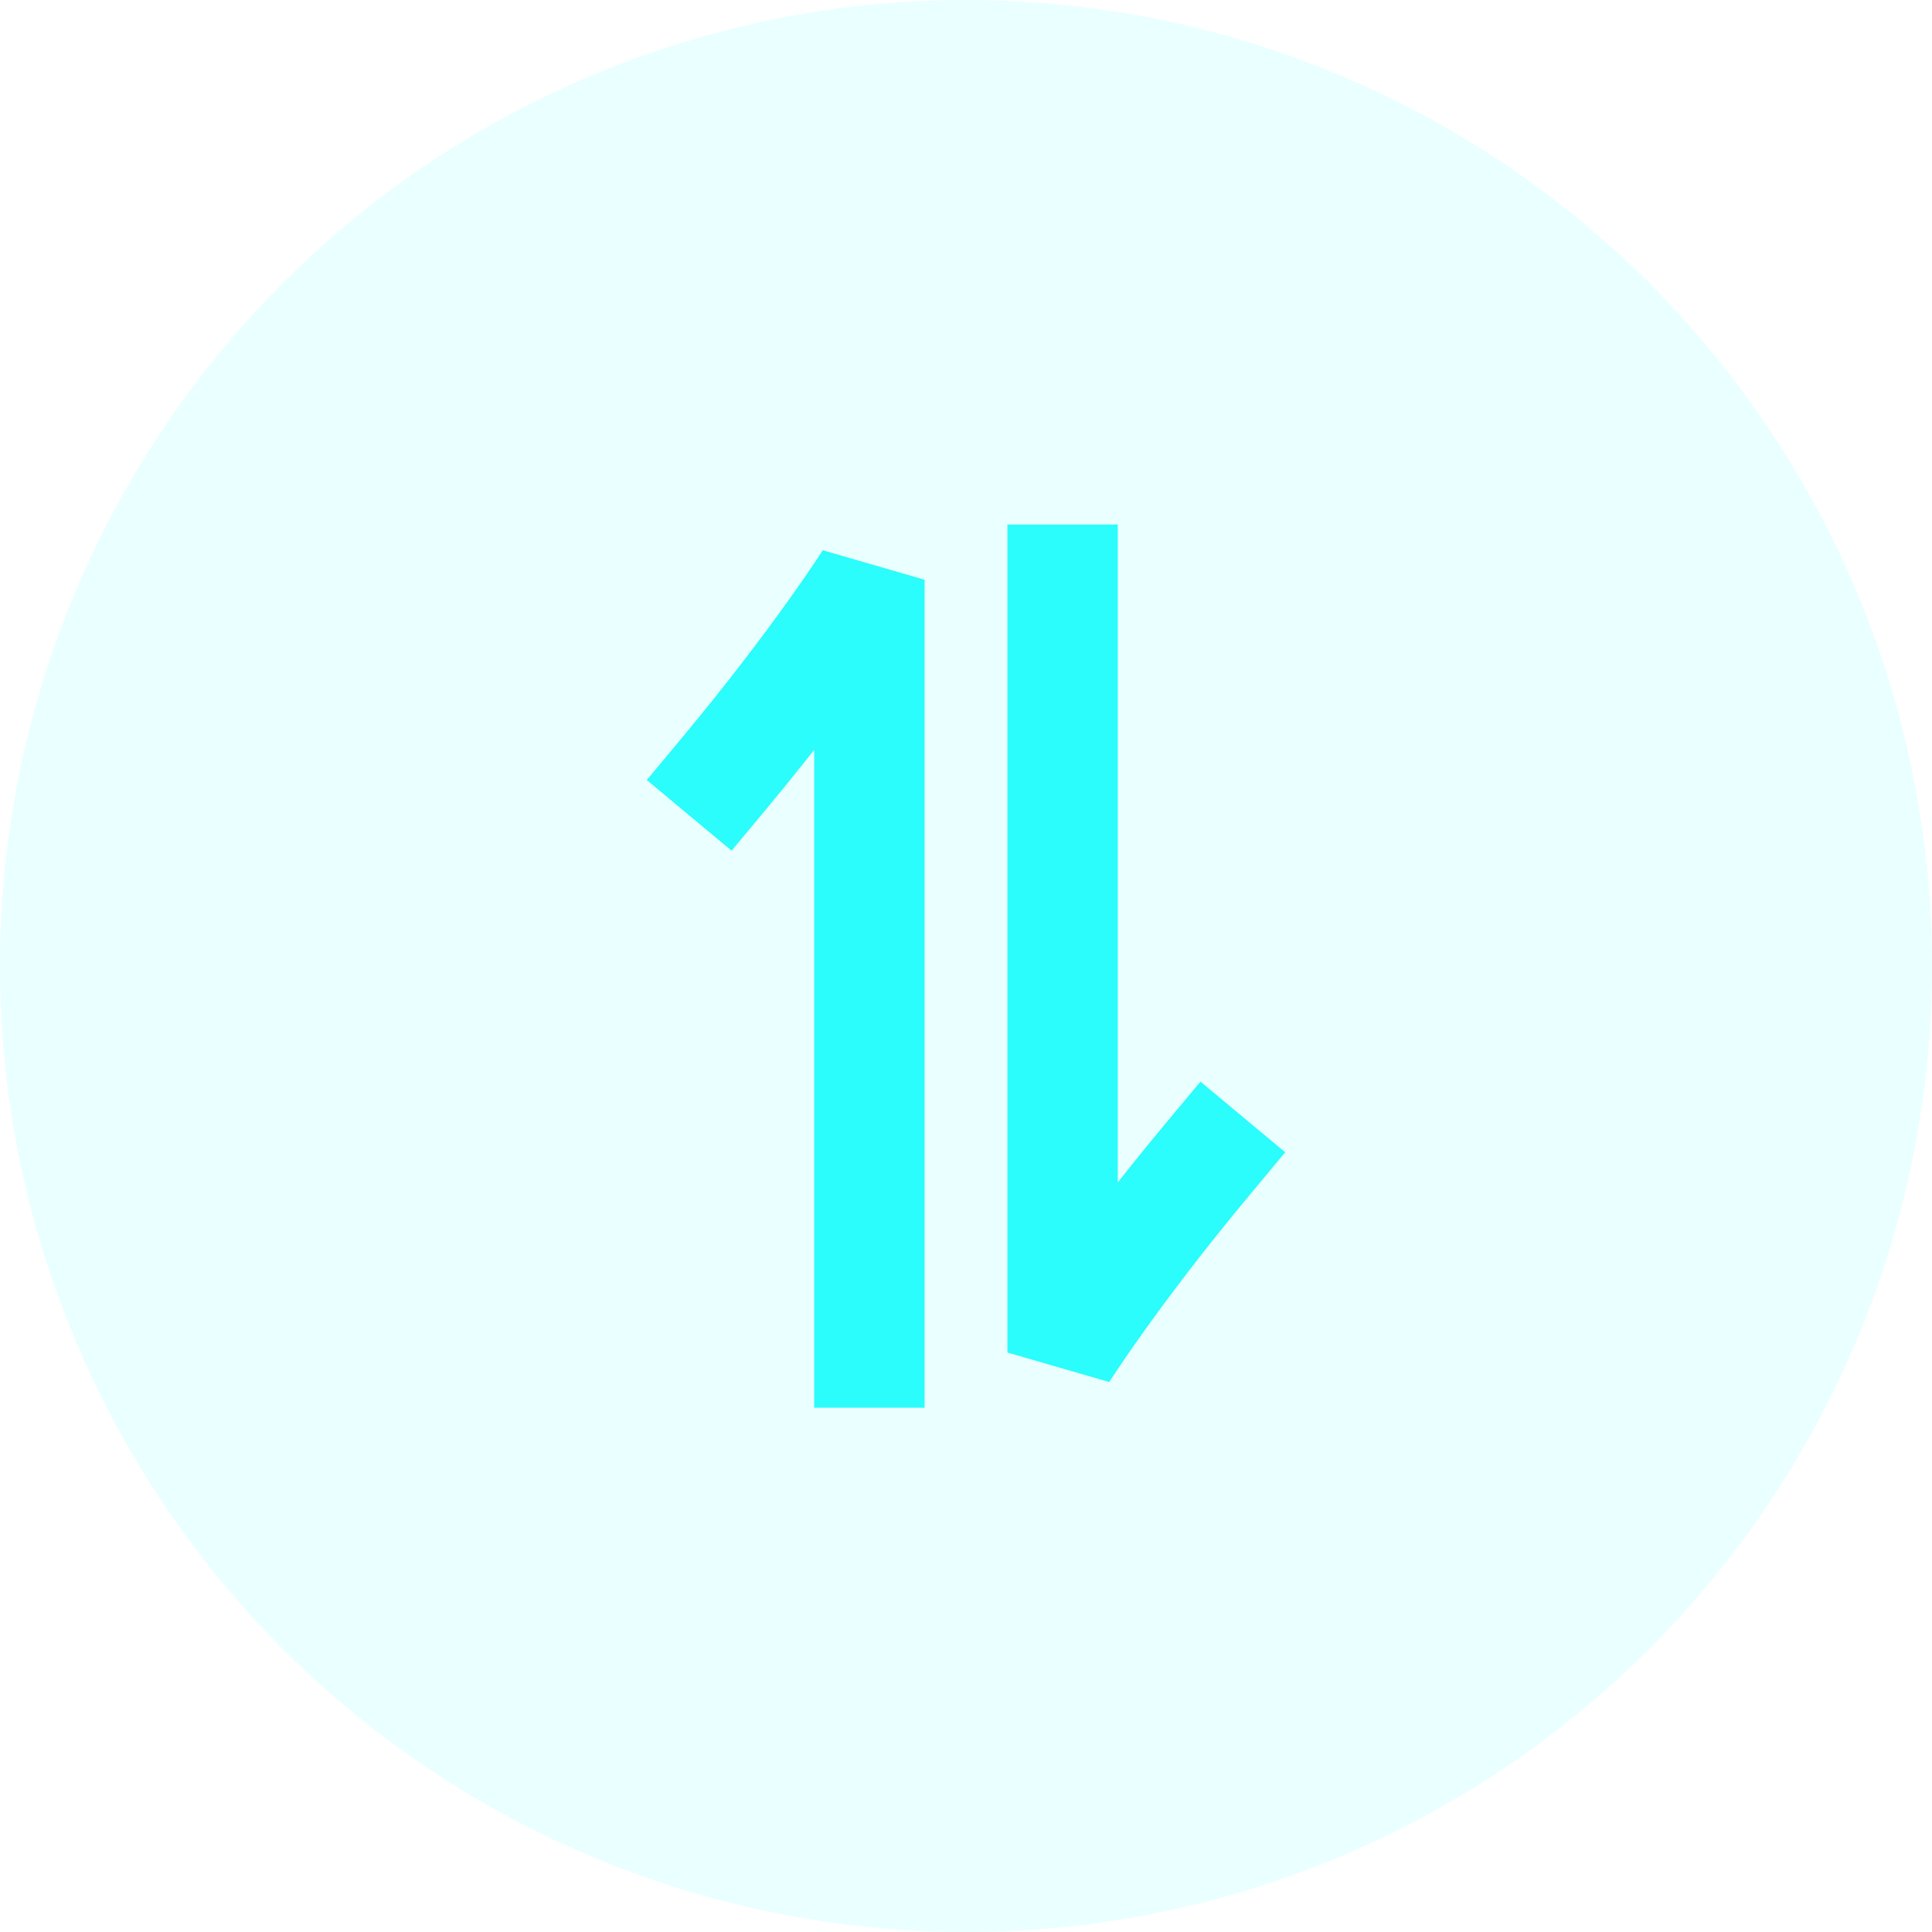 <svg width="28" height="28" viewBox="0 0 28 28" fill="none" xmlns="http://www.w3.org/2000/svg">
<circle opacity="0.1" cx="14" cy="14" r="14" transform="rotate(-90 14 14)" fill="#2BFCFC"/>
<path d="M12.6 19.602L12.6 8.402C12.6 8.402 11.867 9.561 10.5 11.202" stroke="#2BFCFC" stroke-width="1.6" stroke-linecap="square" stroke-linejoin="bevel"/>
<path d="M15.4 8.402L15.4 19.602C15.4 19.602 16.133 18.442 17.5 16.802" stroke="#2BFCFC" stroke-width="1.6" stroke-linecap="square" stroke-linejoin="bevel"/>
</svg>
